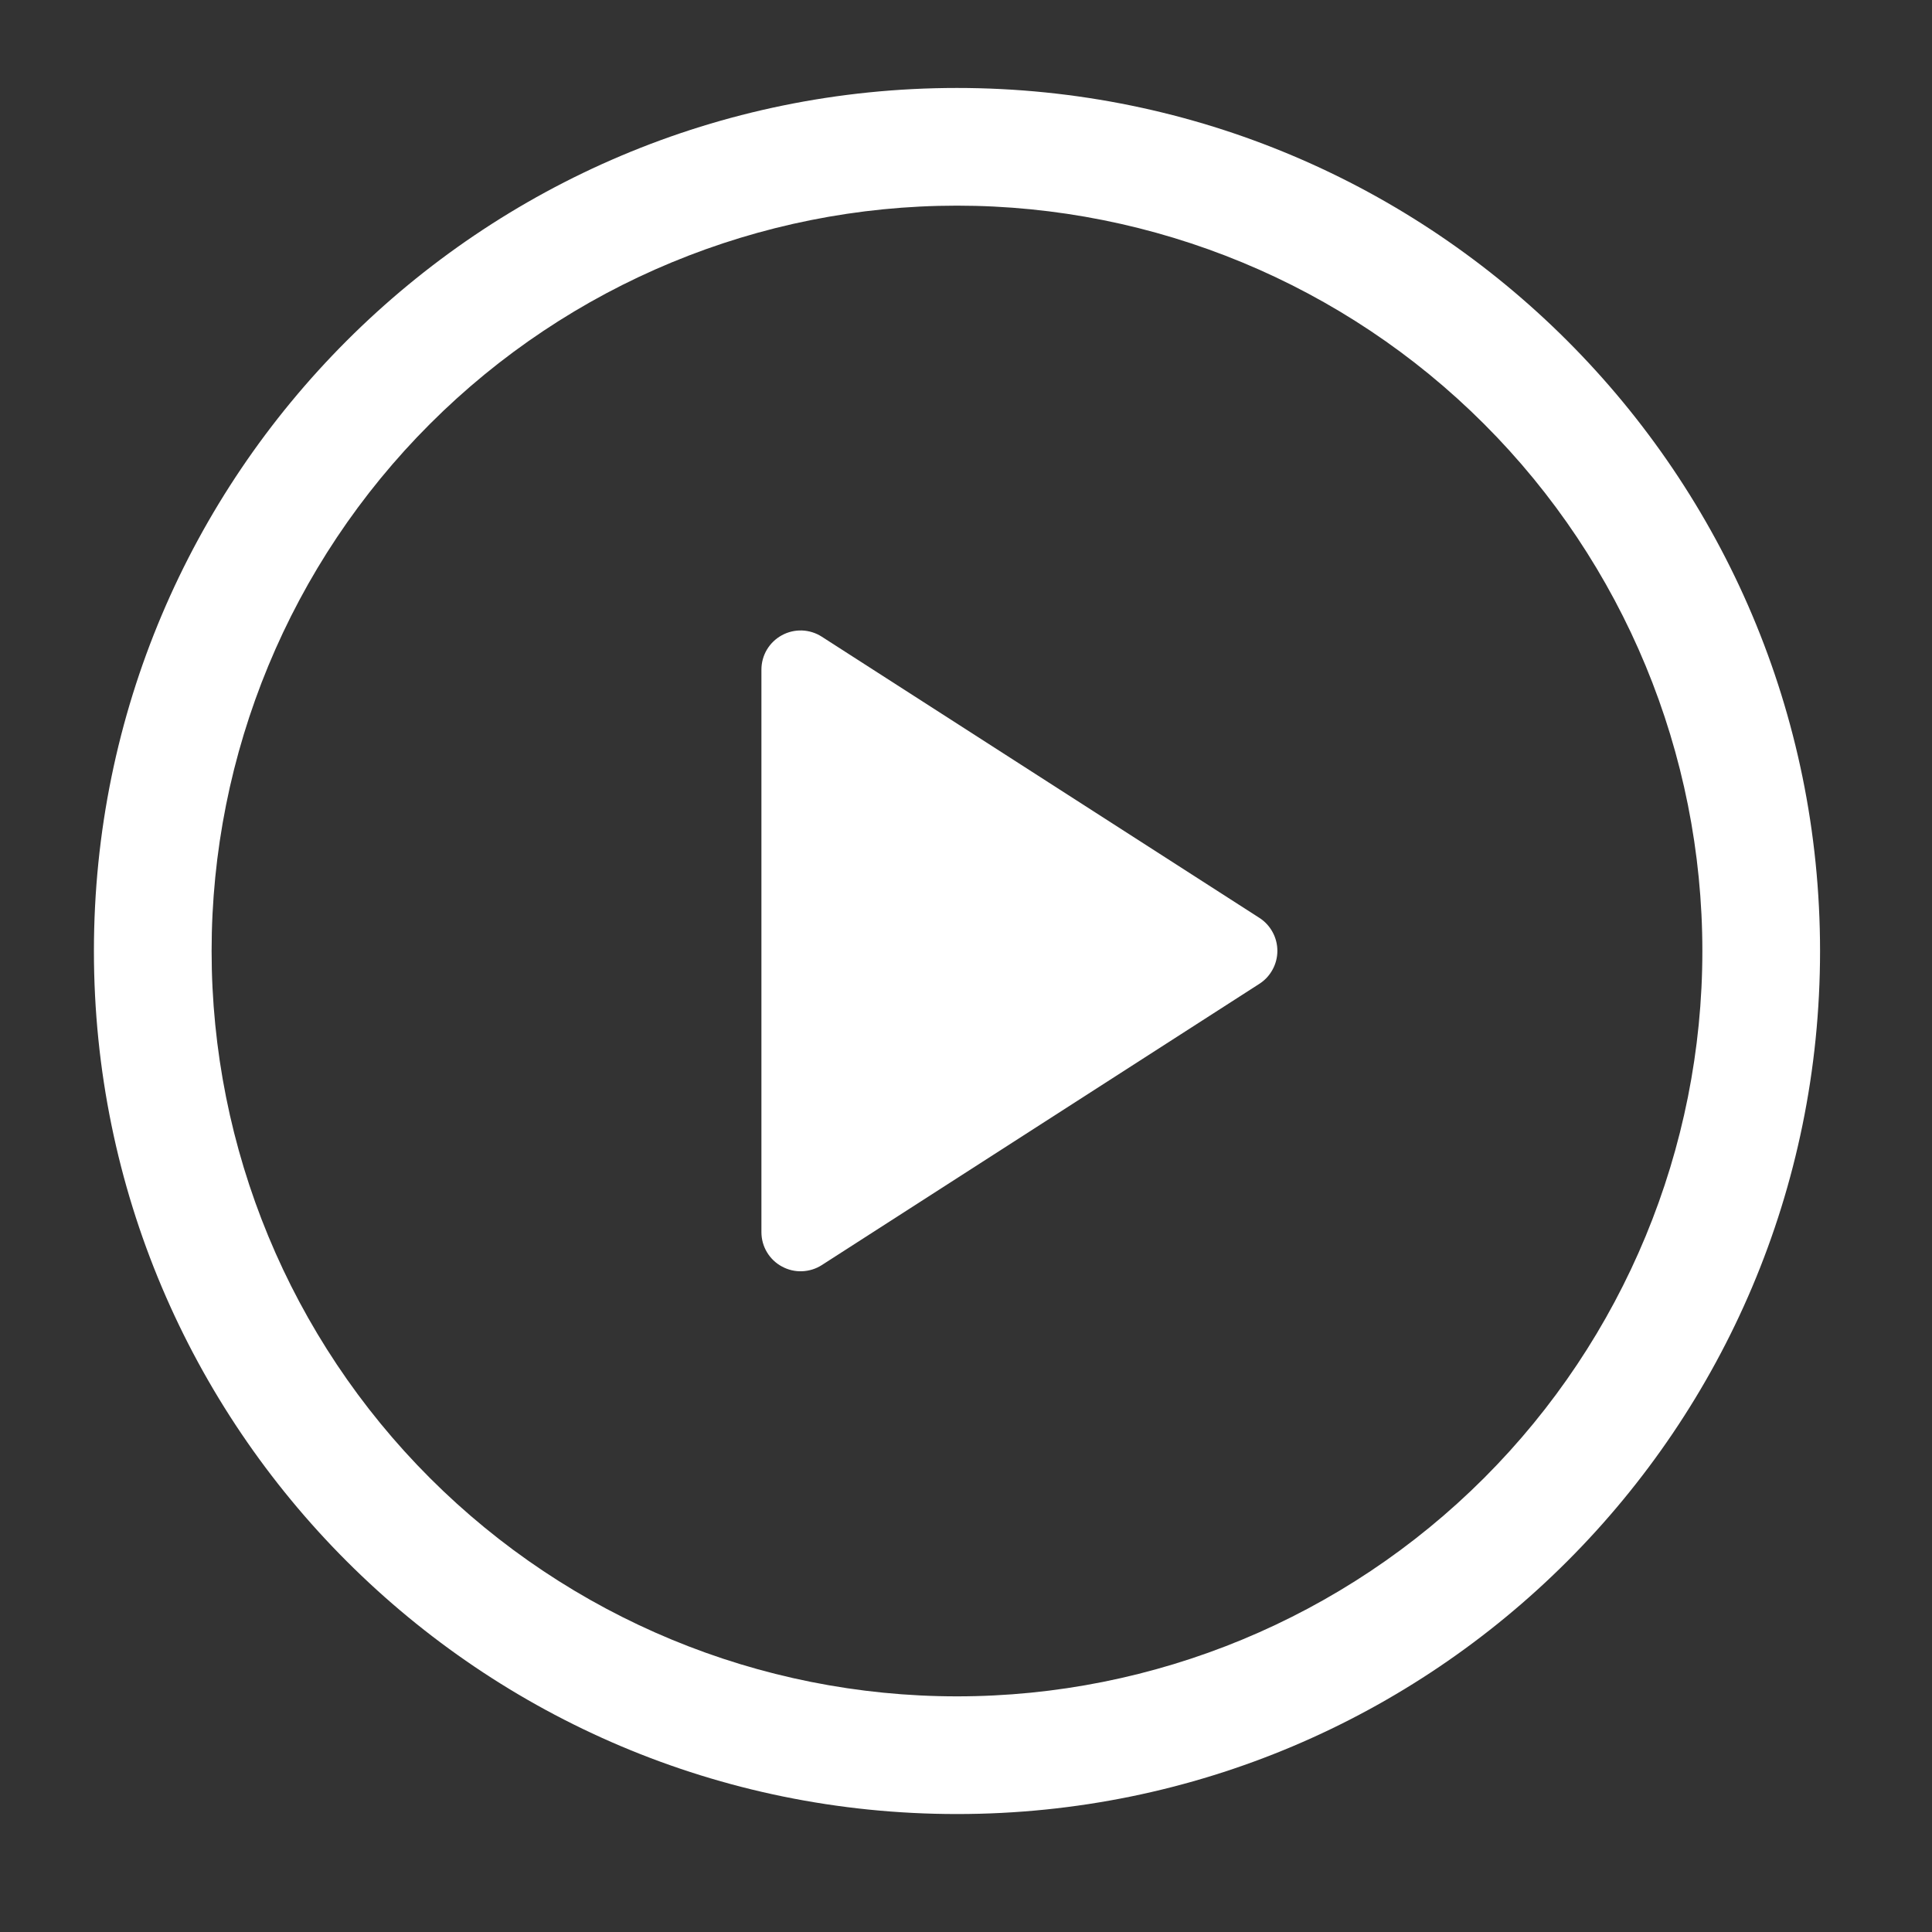 <svg xmlns="http://www.w3.org/2000/svg" width="36" height="36" viewBox="0 0 36 36" fill="none">
  <rect x="0" y="0" width="36" height="36" fill="#333333" stroke="none"/>
  <path d="M14.188 22.957V12.478C14.188 12.347 14.223 12.218 14.29 12.105C14.357 11.993 14.453 11.9 14.569 11.837C14.684 11.774 14.813 11.744 14.944 11.748C15.075 11.753 15.203 11.793 15.313 11.864L23.465 17.102C23.569 17.168 23.653 17.259 23.712 17.367C23.771 17.474 23.802 17.595 23.802 17.718C23.802 17.84 23.771 17.961 23.712 18.068C23.653 18.176 23.569 18.267 23.465 18.333L15.313 23.573C15.203 23.644 15.075 23.683 14.944 23.688C14.813 23.693 14.684 23.662 14.569 23.599C14.453 23.537 14.357 23.444 14.29 23.331C14.223 23.219 14.188 23.09 14.188 22.959V22.957Z" fill="white"/>
  <path d="M1.75 17.721C1.75 8.839 8.95 1.639 17.832 1.639C26.713 1.639 33.914 8.839 33.914 17.721C33.914 26.602 26.713 33.802 17.832 33.802C8.95 33.802 1.75 26.602 1.75 17.721ZM17.832 3.832C14.148 3.832 10.616 5.295 8.011 7.9C5.406 10.504 3.943 14.037 3.943 17.721C3.943 21.404 5.406 24.937 8.011 27.541C10.616 30.146 14.148 31.609 17.832 31.609C21.515 31.609 25.048 30.146 27.653 27.541C30.258 24.937 31.721 21.404 31.721 17.721C31.721 14.037 30.258 10.504 27.653 7.9C25.048 5.295 21.515 3.832 17.832 3.832Z" fill="white"/>
</svg>